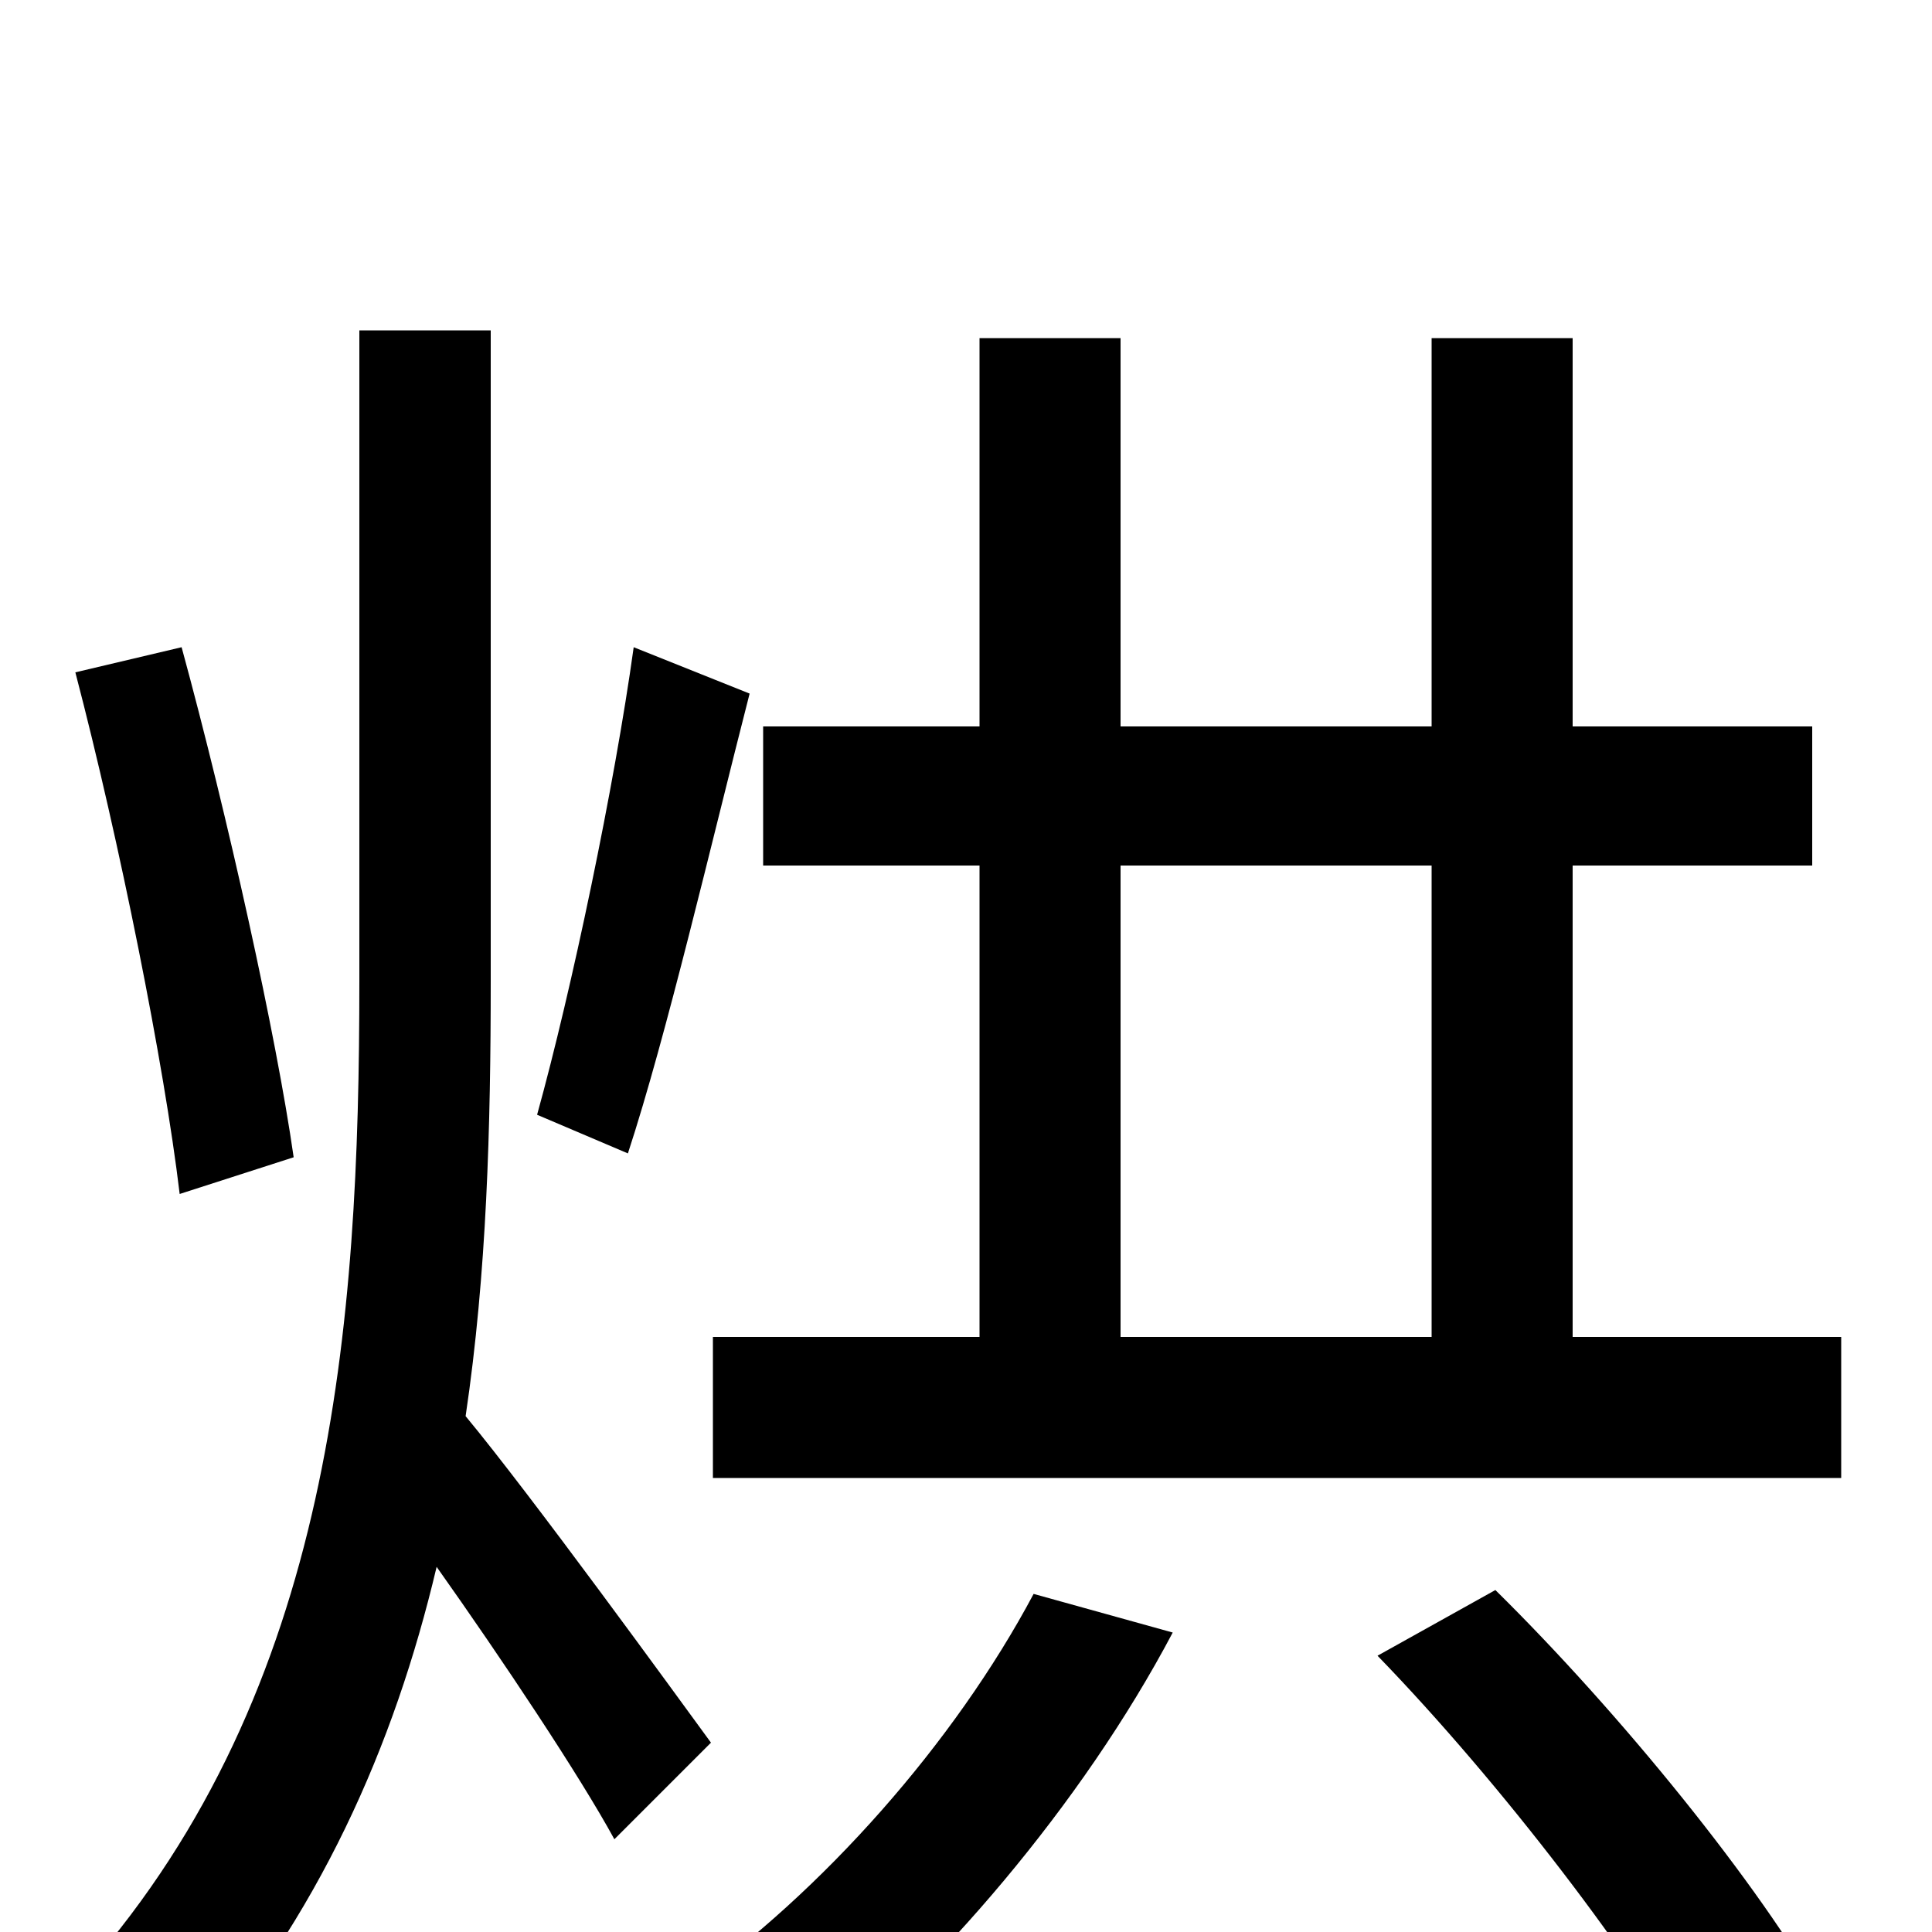 <svg xmlns="http://www.w3.org/2000/svg" viewBox="0 -1000 1000 1000">
	<path fill="#000000" d="M328 -665C318 -593 296 -488 278 -423L325 -403C345 -464 368 -563 388 -641ZM152 -401C143 -464 118 -577 94 -665L39 -652C62 -564 85 -449 93 -382ZM368 -98C349 -124 275 -226 241 -267C252 -341 254 -417 254 -492V-829H186V-492C186 -313 172 -126 45 19C62 30 85 53 97 70C165 -8 204 -96 226 -189C260 -141 300 -81 318 -48ZM535 -175C494 -98 426 -21 355 29C373 39 402 63 416 76C485 21 560 -66 607 -155ZM713 -143C777 -77 848 16 881 76L944 35C911 -24 839 -113 774 -177ZM580 -552H741V-308H580ZM814 -308V-552H938V-624H814V-825H741V-624H580V-825H507V-624H395V-552H507V-308H369V-235H953V-308Z"/>
</svg>